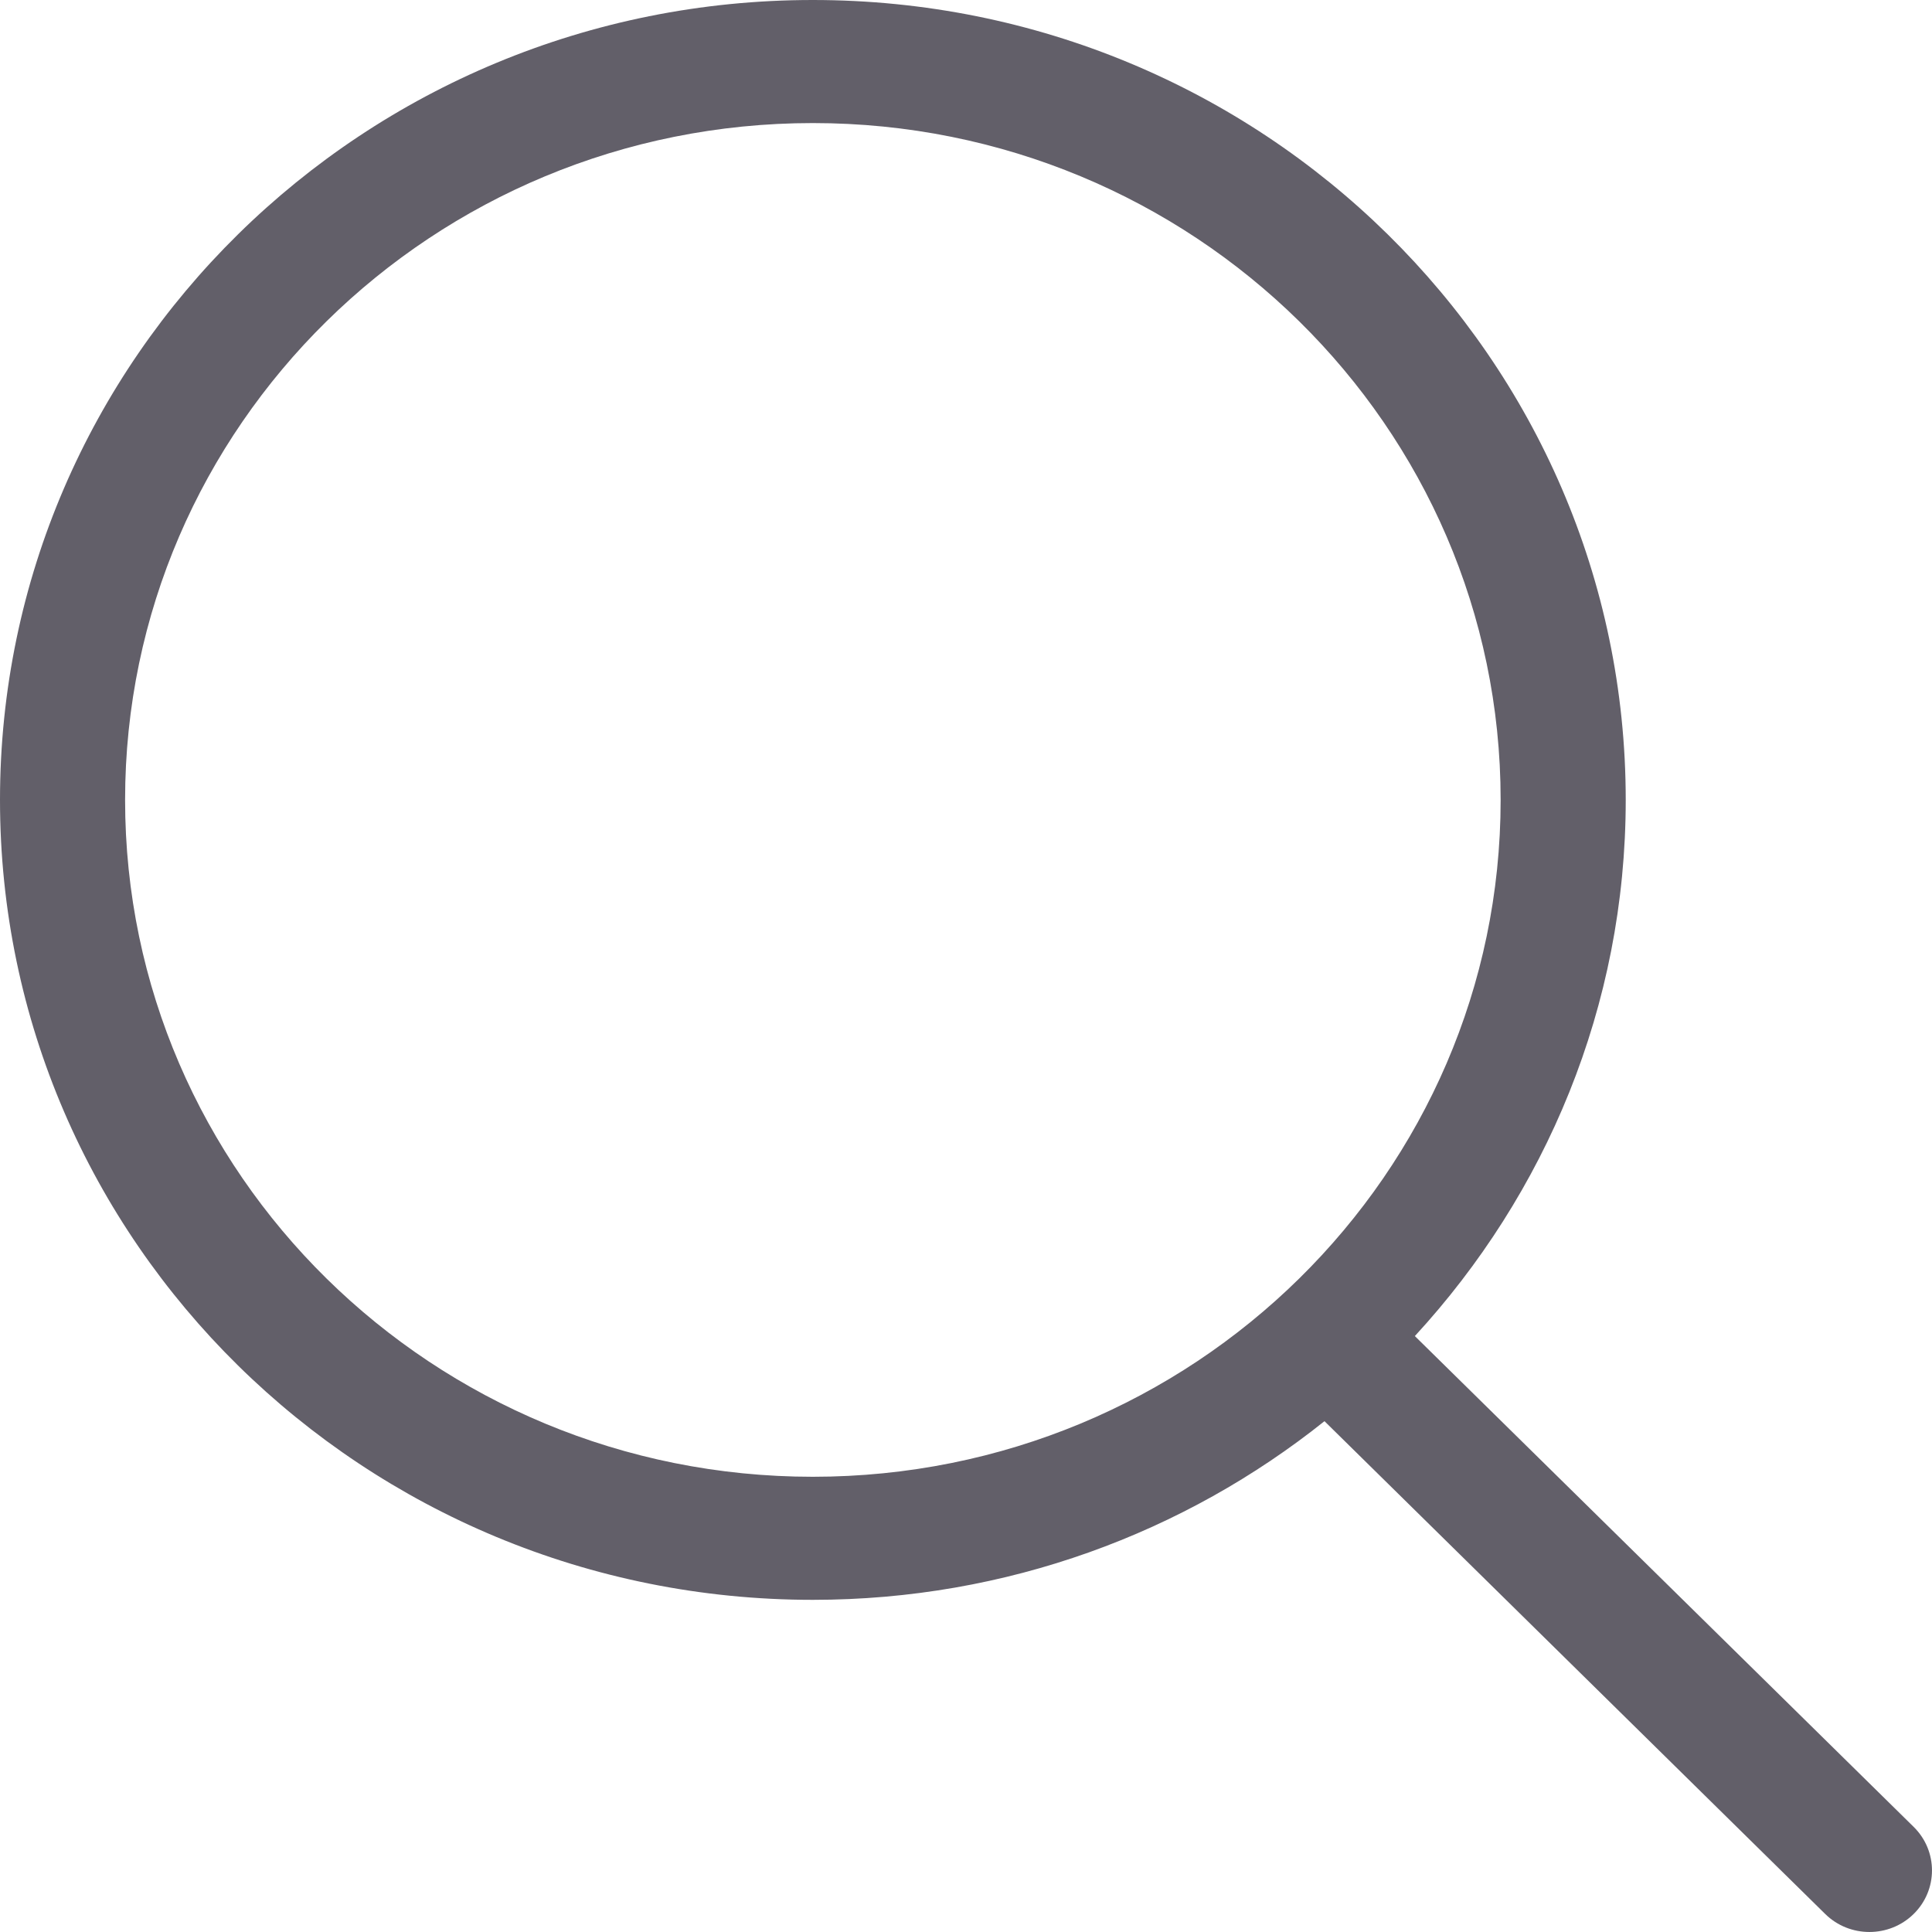 <svg width="40" height="40" viewBox="0 0 40 40" fill="none" xmlns="http://www.w3.org/2000/svg">
<path d="M39.621 37.824L29.293 27.662C31.998 24.723 33.659 20.837 33.659 16.561C33.658 7.414 26.124 0 16.829 0C7.535 0 0 7.414 0 16.561C0 25.709 7.535 33.123 16.829 33.123C20.845 33.123 24.529 31.734 27.422 29.424L37.789 39.627C38.294 40.124 39.114 40.124 39.62 39.627C40.126 39.129 40.126 38.322 39.621 37.824ZM16.829 30.575C8.965 30.575 2.59 24.301 2.59 16.561C2.59 8.822 8.965 2.548 16.829 2.548C24.694 2.548 31.069 8.822 31.069 16.561C31.069 24.301 24.694 30.575 16.829 30.575Z" fill="#625F69"/>
</svg>
